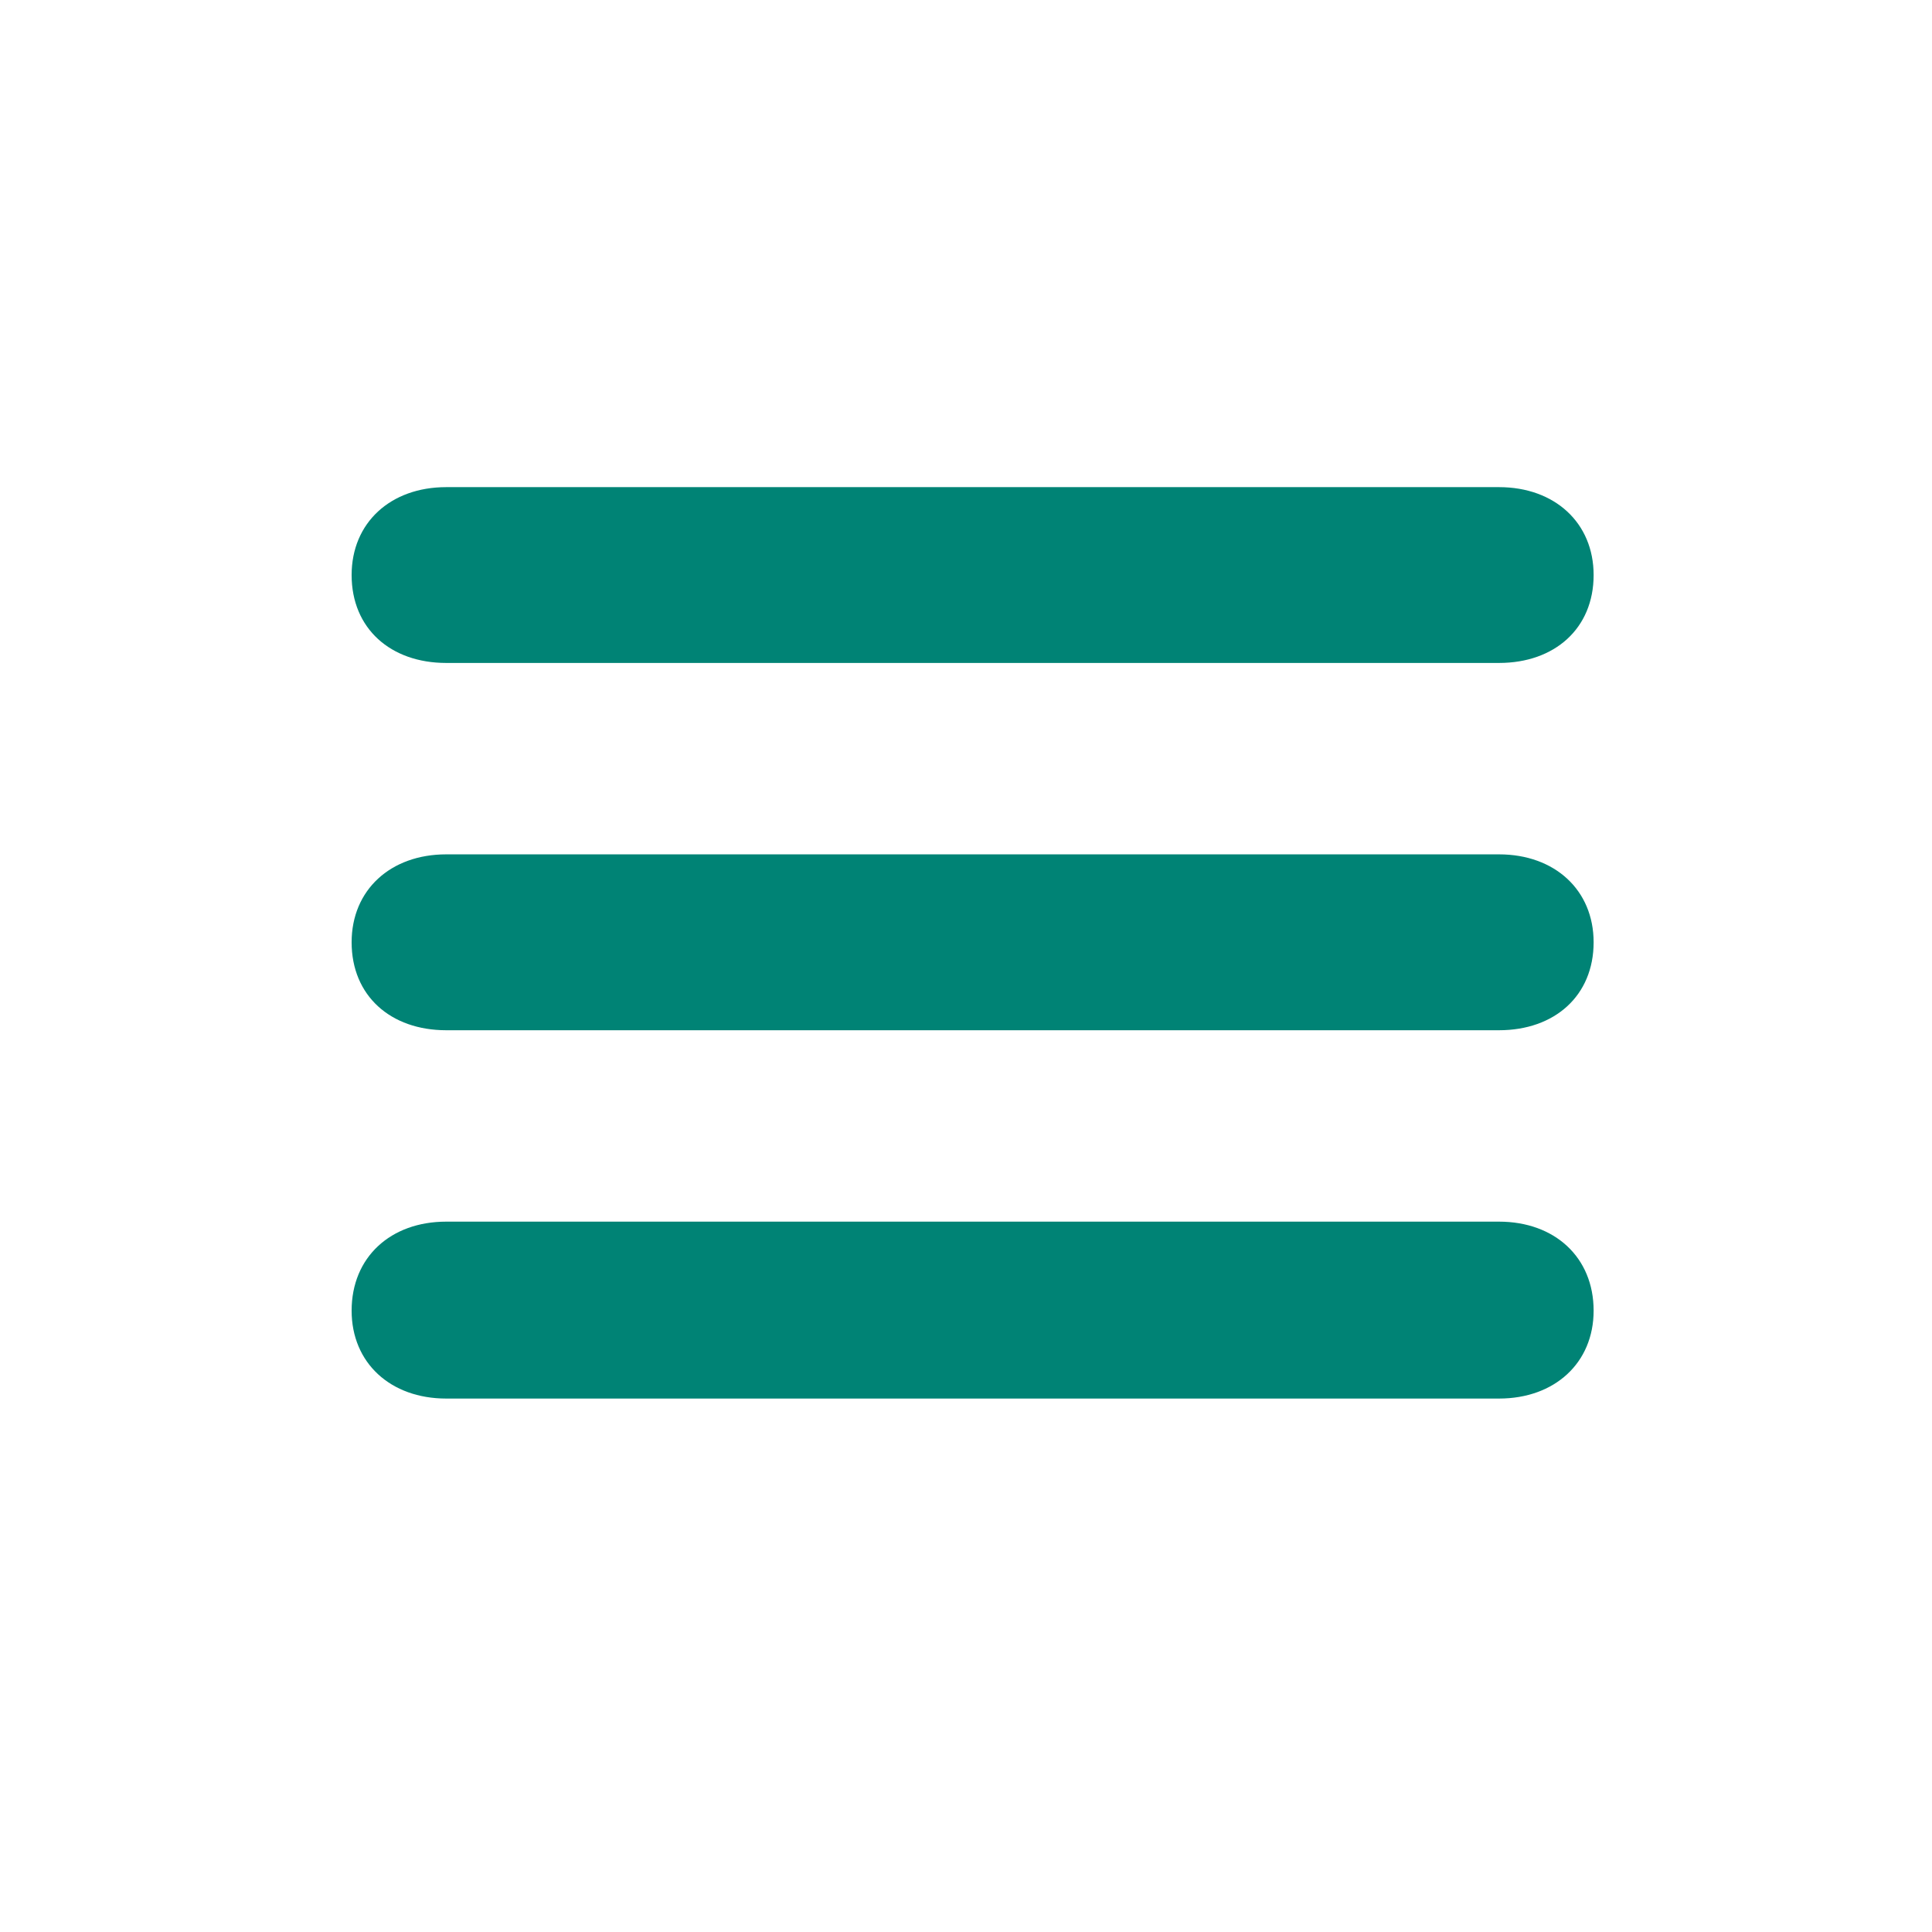 <svg width="28" height="28" viewBox="0 0 28 28" fill="none" xmlns="http://www.w3.org/2000/svg">
<path d="M21.725 9.608H6.467C5.66 9.608 5.096 9.108 5.096 8.334C5.096 7.576 5.66 7.06 6.467 7.06H21.725C22.531 7.06 23.096 7.576 23.096 8.334C23.096 9.108 22.531 9.608 21.725 9.608Z" fill="#008375"/>
<path d="M21.725 14.931H6.467C5.66 14.931 5.096 14.431 5.096 13.656C5.096 12.898 5.66 12.382 6.467 12.382H21.725C22.531 12.382 23.096 12.898 23.096 13.656C23.096 14.431 22.531 14.931 21.725 14.931Z" fill="#008375"/>
<path d="M21.725 20.269H6.467C5.66 20.269 5.096 19.753 5.096 18.995C5.096 18.221 5.66 17.705 6.467 17.705H21.725C22.531 17.705 23.096 18.221 23.096 18.995C23.096 19.753 22.531 20.269 21.725 20.269Z" fill="#008375"/>
</svg>

